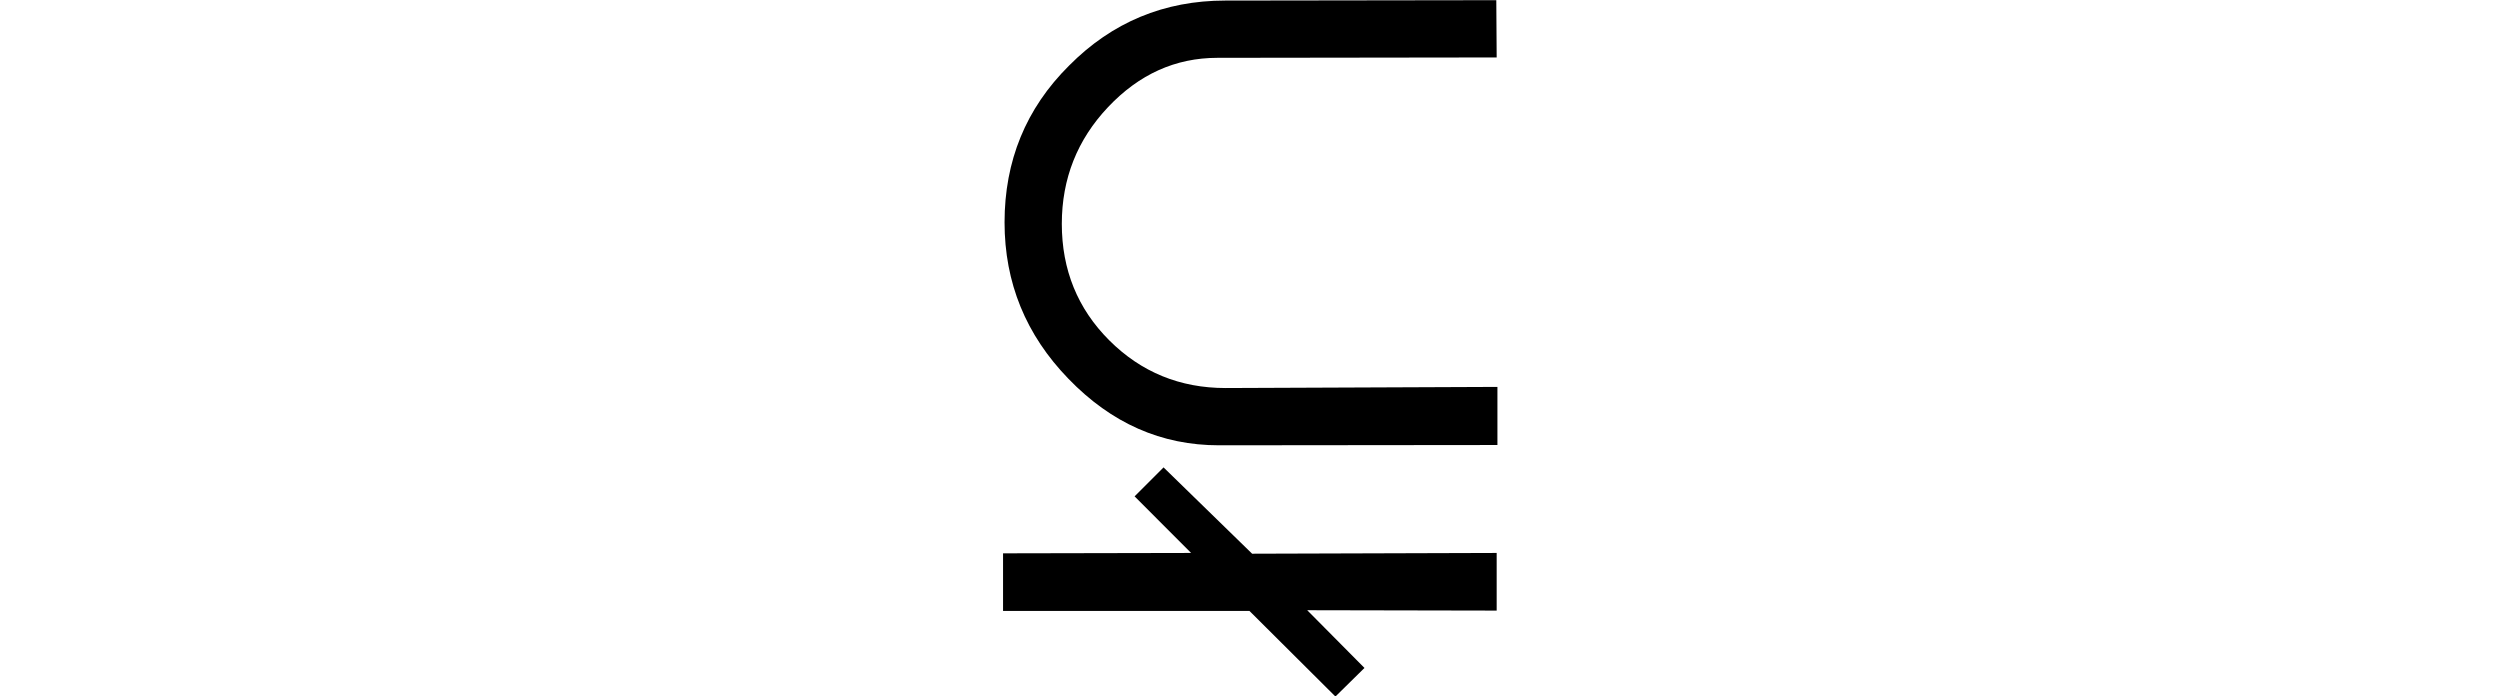 <svg xmlns="http://www.w3.org/2000/svg" xmlns:xlink="http://www.w3.org/1999/xlink" width="26.589pt" height="7.406pt" viewBox="0 0 26.589 7.406" version="1.1">
<defs>
<g>
<symbol overflow="visible" id="glyph0-0">
<path style="stroke:none;" d=""/>
</symbol>
<symbol overflow="visible" id="glyph0-1">
<path style="stroke:none;" d="M 6 -1.773 L 3.039 -1.77 C 2.426 -1.77 1.895 -2.004 1.438 -2.477 C 0.984 -2.945 0.758 -3.5 0.758 -4.141 C 0.758 -4.793 0.984 -5.352 1.445 -5.809 C 1.902 -6.27 2.457 -6.5 3.105 -6.5 L 5.988 -6.504 L 5.992 -5.895 L 3.023 -5.891 C 2.574 -5.891 2.188 -5.715 1.859 -5.367 C 1.531 -5.02 1.367 -4.605 1.367 -4.125 C 1.367 -3.637 1.535 -3.223 1.871 -2.887 C 2.211 -2.547 2.625 -2.379 3.109 -2.379 L 6 -2.391 Z M 2.742 -0.625 L 2.141 -1.227 L 2.449 -1.535 L 3.391 -0.617 L 5.992 -0.625 L 5.992 -0.012 L 3.977 -0.016 L 4.586 0.598 L 4.277 0.902 L 3.363 -0.008 L 0.742 -0.008 L 0.742 -0.621 Z "/>
</symbol>
</g>
</defs>
<g id="surface10045">
<g style="fill:rgb(0%,0%,0%);fill-opacity:1;">
  <use xlink:href="#glyph0-1" x="9.926" y="6.506"/>
</g>
</g>
</svg>
